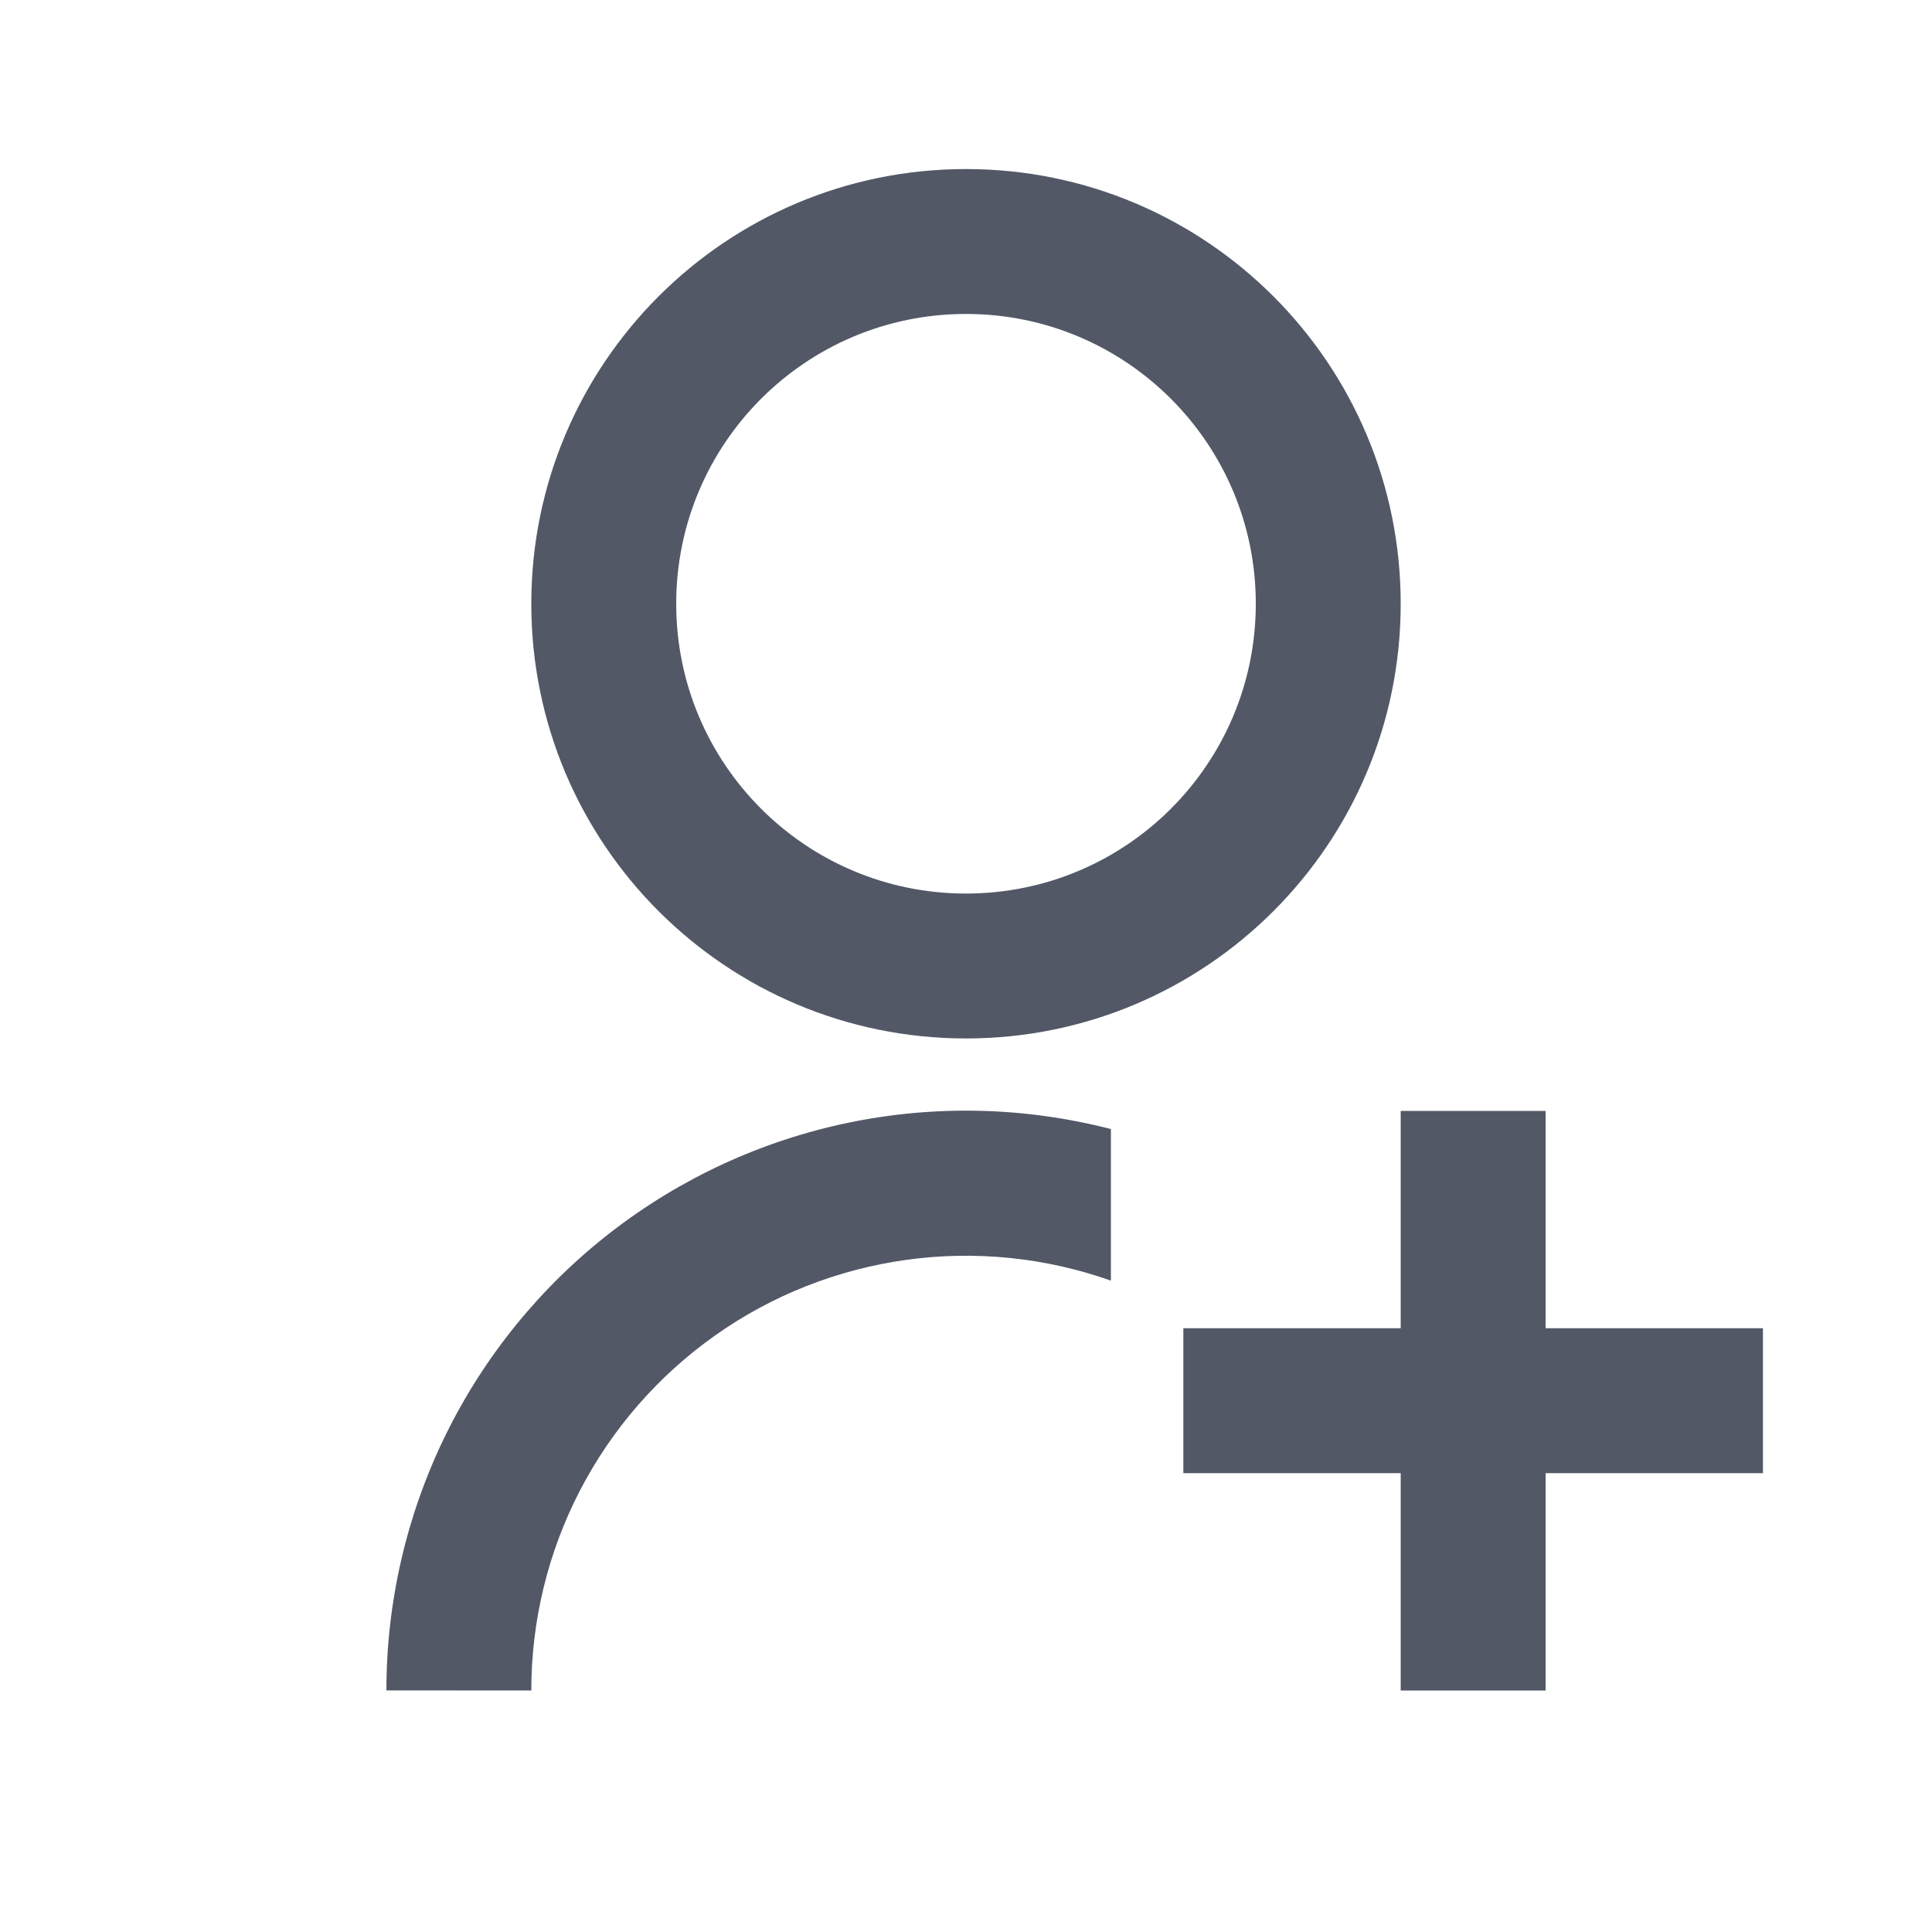 <svg width="20" height="20" viewBox="0 0 20 20" fill="none" xmlns="http://www.w3.org/2000/svg">
<g id="user-add-line">
<path id="Vector" d="M11.5 11.689V13.257C10.821 13.017 10.095 12.943 9.382 13.042C8.668 13.141 7.989 13.409 7.402 13.825C6.814 14.241 6.334 14.792 6.003 15.431C5.672 16.07 5.5 16.78 5.5 17.5L4 17.499C4 16.583 4.209 15.68 4.612 14.857C5.015 14.035 5.601 13.316 6.325 12.755C7.049 12.194 7.892 11.806 8.789 11.621C9.686 11.436 10.613 11.459 11.5 11.688V11.689ZM10 10.75C7.514 10.75 5.5 8.736 5.5 6.25C5.5 3.764 7.514 1.75 10 1.75C12.486 1.75 14.5 3.764 14.5 6.25C14.5 8.736 12.486 10.75 10 10.75ZM10 9.25C11.658 9.25 13 7.907 13 6.25C13 4.593 11.658 3.25 10 3.25C8.342 3.25 7 4.593 7 6.25C7 7.907 8.342 9.25 10 9.25ZM14.5 13.75V11.5H16V13.75H18.25V15.25H16V17.5H14.5V15.25H12.25V13.75H14.5Z" fill="#525866"/>
</g>
</svg>
